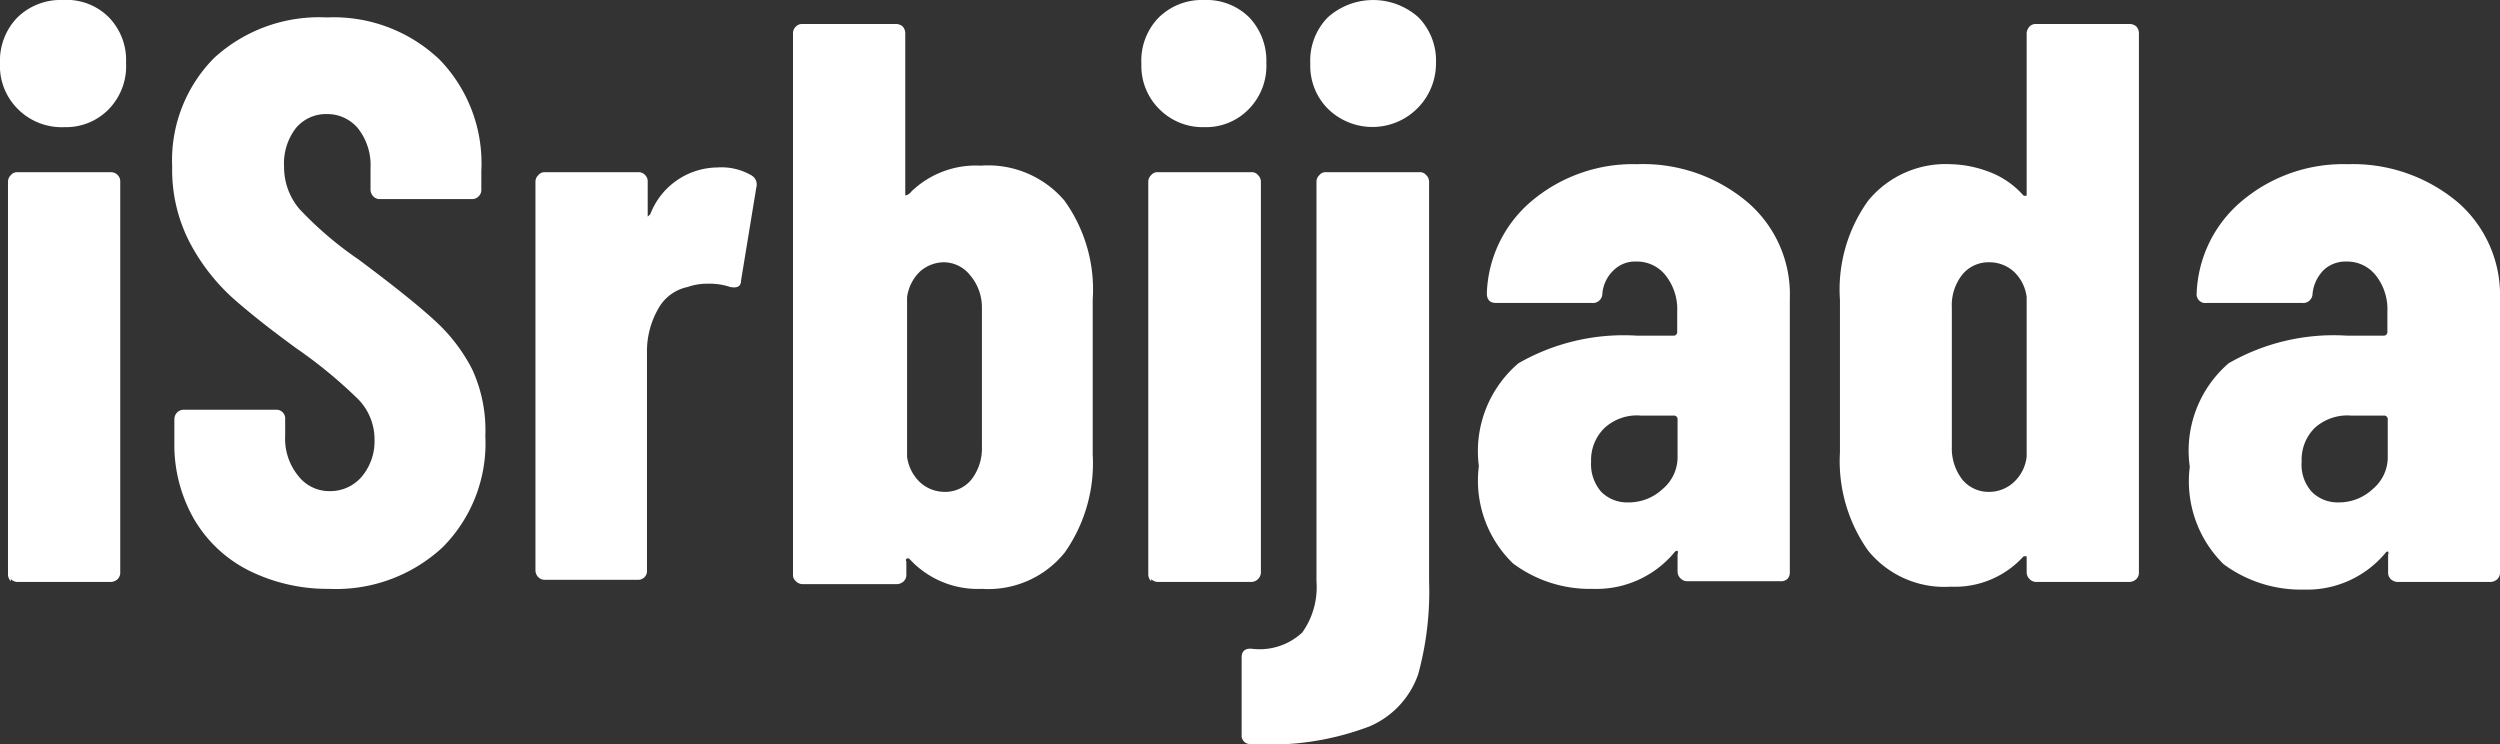 <svg xmlns="http://www.w3.org/2000/svg" viewBox="0 0 68.82 20.49"><rect x="0" y="0" width="68.82" height="20.49" fill="#333333" stroke="none"/><defs><style>.cls-1{fill:#fff;}</style></defs><title>logo9</title><g id="Layer_2" data-name="Layer 2"><g id="Mobile"><path class="cls-1" d="M.49,3A1.67,1.67,0,0,1,0,1.73,1.7,1.7,0,0,1,.48.48,1.7,1.7,0,0,1,1.73,0,1.64,1.64,0,0,1,3,.48a1.69,1.69,0,0,1,.47,1.25A1.7,1.7,0,0,1,3,3a1.64,1.64,0,0,1-1.23.5A1.7,1.7,0,0,1,.49,3Zm-.19,13a.26.26,0,0,1-.08-.19V5A.25.25,0,0,1,.3,4.82a.22.22,0,0,1,.18-.08H3.05a.25.25,0,0,1,.19.08A.24.24,0,0,1,3.31,5V15.75a.25.25,0,0,1-.07.19.29.29,0,0,1-.19.08H.48A.25.25,0,0,1,.3,15.94Z"/><path class="cls-1" d="M6.82,15.69a3.64,3.64,0,0,1-1.49-1.42,4.11,4.11,0,0,1-.53-2.09v-.64a.27.27,0,0,1,.08-.19.25.25,0,0,1,.19-.07H7.59a.24.24,0,0,1,.26.26V12a1.62,1.62,0,0,0,.36,1.1,1.08,1.08,0,0,0,.87.42,1.14,1.14,0,0,0,.88-.4,1.51,1.51,0,0,0,.35-1A1.58,1.58,0,0,0,9.87,11,12.86,12.86,0,0,0,8.16,9.59c-.73-.53-1.32-1-1.78-1.41A5.56,5.56,0,0,1,5.22,6.67a4.34,4.34,0,0,1-.48-2.08,4,4,0,0,1,1.16-3A4.28,4.28,0,0,1,9,.48a4.22,4.22,0,0,1,3.11,1.17A4.1,4.1,0,0,1,13.25,4.7v.52a.24.24,0,0,1-.08.19.24.24,0,0,1-.18.07H10.46a.24.24,0,0,1-.18-.07.27.27,0,0,1-.08-.19V4.63a1.64,1.64,0,0,0-.34-1.09A1.1,1.1,0,0,0,9,3.14a1.08,1.08,0,0,0-.85.38,1.59,1.59,0,0,0-.33,1.07,1.78,1.78,0,0,0,.42,1.16,9.81,9.81,0,0,0,1.64,1.4c.91.68,1.59,1.22,2.05,1.64A4.71,4.71,0,0,1,13,10.17,4,4,0,0,1,13.36,12a4.05,4.05,0,0,1-1.18,3.07,4.31,4.31,0,0,1-3.12,1.14A4.86,4.86,0,0,1,6.82,15.69Z"/><path class="cls-1" d="M20.69,4.83a.29.29,0,0,1,.13.33L20.4,7.72q0,.24-.3.18a1.76,1.76,0,0,0-.6-.09,1.62,1.62,0,0,0-.57.09,1.2,1.2,0,0,0-.81.6,2.35,2.35,0,0,0-.31,1.2v6a.24.24,0,0,1-.26.26H15a.24.24,0,0,1-.18-.07.27.27,0,0,1-.08-.19V5a.25.25,0,0,1,.08-.18A.22.22,0,0,1,15,4.74h2.57a.24.24,0,0,1,.19.08.24.24,0,0,1,.07.18v.86c0,.06,0,.09,0,.1s0,0,.07-.06a2,2,0,0,1,1.85-1.29A1.63,1.63,0,0,1,20.69,4.83Z"/><path class="cls-1" d="M29.3,5.52a4.19,4.19,0,0,1,.78,2.73v4.26a4.27,4.27,0,0,1-.77,2.7,2.7,2.7,0,0,1-2.28,1,2.55,2.55,0,0,1-2-.83.1.1,0,0,0-.08,0,.08.08,0,0,0,0,.08v.35a.25.25,0,0,1-.07.19.29.29,0,0,1-.19.08H22.09a.25.25,0,0,1-.18-.08.22.22,0,0,1-.08-.19V.92a.25.25,0,0,1,.08-.19.24.24,0,0,1,.18-.07h2.57a.28.28,0,0,1,.19.07.28.28,0,0,1,.07.19V5.38a0,0,0,0,0,0,0,.26.26,0,0,0,.17-.11A2.56,2.56,0,0,1,27,4.56,2.76,2.76,0,0,1,29.3,5.52ZM26.7,7.57A.93.93,0,0,0,26,7.22a1,1,0,0,0-.68.26,1.2,1.2,0,0,0-.35.7v4.39a1.17,1.17,0,0,0,.35.7,1,1,0,0,0,.68.27.93.93,0,0,0,.75-.35,1.4,1.4,0,0,0,.28-.9V8.47A1.36,1.36,0,0,0,26.7,7.57Z"/><path class="cls-1" d="M31.91,3a1.67,1.67,0,0,1-.49-1.24A1.7,1.7,0,0,1,31.9.48,1.7,1.7,0,0,1,33.15,0a1.67,1.67,0,0,1,1.24.48,1.73,1.73,0,0,1,.47,1.25A1.7,1.7,0,0,1,34.38,3a1.64,1.64,0,0,1-1.23.5A1.68,1.68,0,0,1,31.91,3Zm-.22,13a.26.26,0,0,1-.08-.19V5a.25.25,0,0,1,.08-.18.22.22,0,0,1,.19-.08h2.56a.22.22,0,0,1,.19.08.25.25,0,0,1,.08.18V15.75a.27.27,0,0,1-.27.27H31.88A.26.26,0,0,1,31.69,15.94Zm2.49,4.29V18.1c0-.18.1-.26.29-.24a1.72,1.72,0,0,0,1.38-.45A2.15,2.15,0,0,0,36.24,16V5a.25.25,0,0,1,.08-.18.22.22,0,0,1,.19-.08h2.56a.22.22,0,0,1,.19.08.25.25,0,0,1,.08.18V16a8.6,8.6,0,0,1-.3,2.56A2.42,2.42,0,0,1,37.69,20a7.73,7.73,0,0,1-3.25.48A.23.23,0,0,1,34.18,20.23ZM36.56,3a1.67,1.67,0,0,1-.49-1.24A1.7,1.7,0,0,1,36.55.48a1.87,1.87,0,0,1,2.5,0,1.7,1.7,0,0,1,.48,1.25,1.75,1.75,0,0,1-3,1.24Z"/><path class="cls-1" d="M48.11,5.57a3.34,3.34,0,0,1,1.16,2.66v7.52a.25.25,0,0,1-.07.19A.27.27,0,0,1,49,16H46.44a.25.25,0,0,1-.18-.08.26.26,0,0,1-.08-.19v-.48a.1.1,0,0,0,0-.09s-.06,0-.09.05a2.79,2.79,0,0,1-2.24,1,3.53,3.53,0,0,1-2.2-.7,3.17,3.17,0,0,1-.94-2.68A3.18,3.18,0,0,1,41.8,10a5.82,5.82,0,0,1,3.26-.76h1a.1.1,0,0,0,.11-.11V8.58a1.5,1.5,0,0,0-.32-1,1,1,0,0,0-.8-.38.84.84,0,0,0-.62.23,1,1,0,0,0-.32.65.26.26,0,0,1-.29.26l-2.63,0c-.18,0-.26-.09-.26-.27a3.47,3.47,0,0,1,1.25-2.55,4.33,4.33,0,0,1,2.89-1A4.45,4.45,0,0,1,48.11,5.57Zm-2.34,7.89a1.14,1.14,0,0,0,.41-.91v-1a.1.1,0,0,0-.11-.11h-.9a1.32,1.32,0,0,0-1,.34,1.23,1.23,0,0,0-.37.93,1.15,1.15,0,0,0,.28.83,1,1,0,0,0,.73.29A1.36,1.36,0,0,0,45.77,13.46Z"/><path class="cls-1" d="M55.87.73a.24.24,0,0,1,.18-.07h2.57a.28.28,0,0,1,.19.07.28.28,0,0,1,.07.19V15.75a.25.25,0,0,1-.07.19.29.29,0,0,1-.19.08H56.05a.25.25,0,0,1-.18-.08.26.26,0,0,1-.08-.19V15.4s0-.07,0-.08a.12.12,0,0,0-.09,0,2.55,2.55,0,0,1-2,.83,2.7,2.7,0,0,1-2.28-1,4.27,4.27,0,0,1-.77-2.7V8.25a4.19,4.19,0,0,1,.78-2.73,2.76,2.76,0,0,1,2.27-1,3.15,3.15,0,0,1,1,.19,2.37,2.37,0,0,1,1,.67.09.09,0,0,0,.09,0s0,0,0-.07V.92A.29.29,0,0,1,55.87.73Zm-.43,12.54a1.12,1.12,0,0,0,.35-.7V8.18a1.15,1.15,0,0,0-.35-.7,1,1,0,0,0-.68-.26.93.93,0,0,0-.75.35,1.36,1.36,0,0,0-.28.9v3.82a1.4,1.4,0,0,0,.28.9.93.93,0,0,0,.75.35A1,1,0,0,0,55.44,13.27Z"/><path class="cls-1" d="M67.66,5.57a3.38,3.38,0,0,1,1.16,2.66v7.52a.25.25,0,0,1-.07.19.29.29,0,0,1-.19.08H66a.29.29,0,0,1-.19-.08.25.25,0,0,1-.07-.19v-.48a.11.11,0,0,0,0-.09s-.05,0-.08.05a2.81,2.81,0,0,1-2.24,1,3.58,3.58,0,0,1-2.21-.7,3.2,3.2,0,0,1-.93-2.68A3.18,3.18,0,0,1,61.35,10a5.8,5.8,0,0,1,3.26-.76h1a.1.1,0,0,0,.11-.11V8.58a1.5,1.5,0,0,0-.32-1,1,1,0,0,0-.8-.38.88.88,0,0,0-.63.23,1.08,1.08,0,0,0-.31.65.26.26,0,0,1-.29.26l-2.63,0a.24.24,0,0,1-.27-.27,3.48,3.48,0,0,1,1.26-2.55,4.33,4.33,0,0,1,2.89-1A4.49,4.49,0,0,1,67.66,5.57Zm-2.34,7.89a1.14,1.14,0,0,0,.41-.91v-1a.1.1,0,0,0-.11-.11h-.9a1.34,1.34,0,0,0-1,.34,1.23,1.23,0,0,0-.36.93,1.11,1.11,0,0,0,.28.83,1,1,0,0,0,.73.29A1.36,1.36,0,0,0,65.32,13.46Z"/></g></g></svg>
